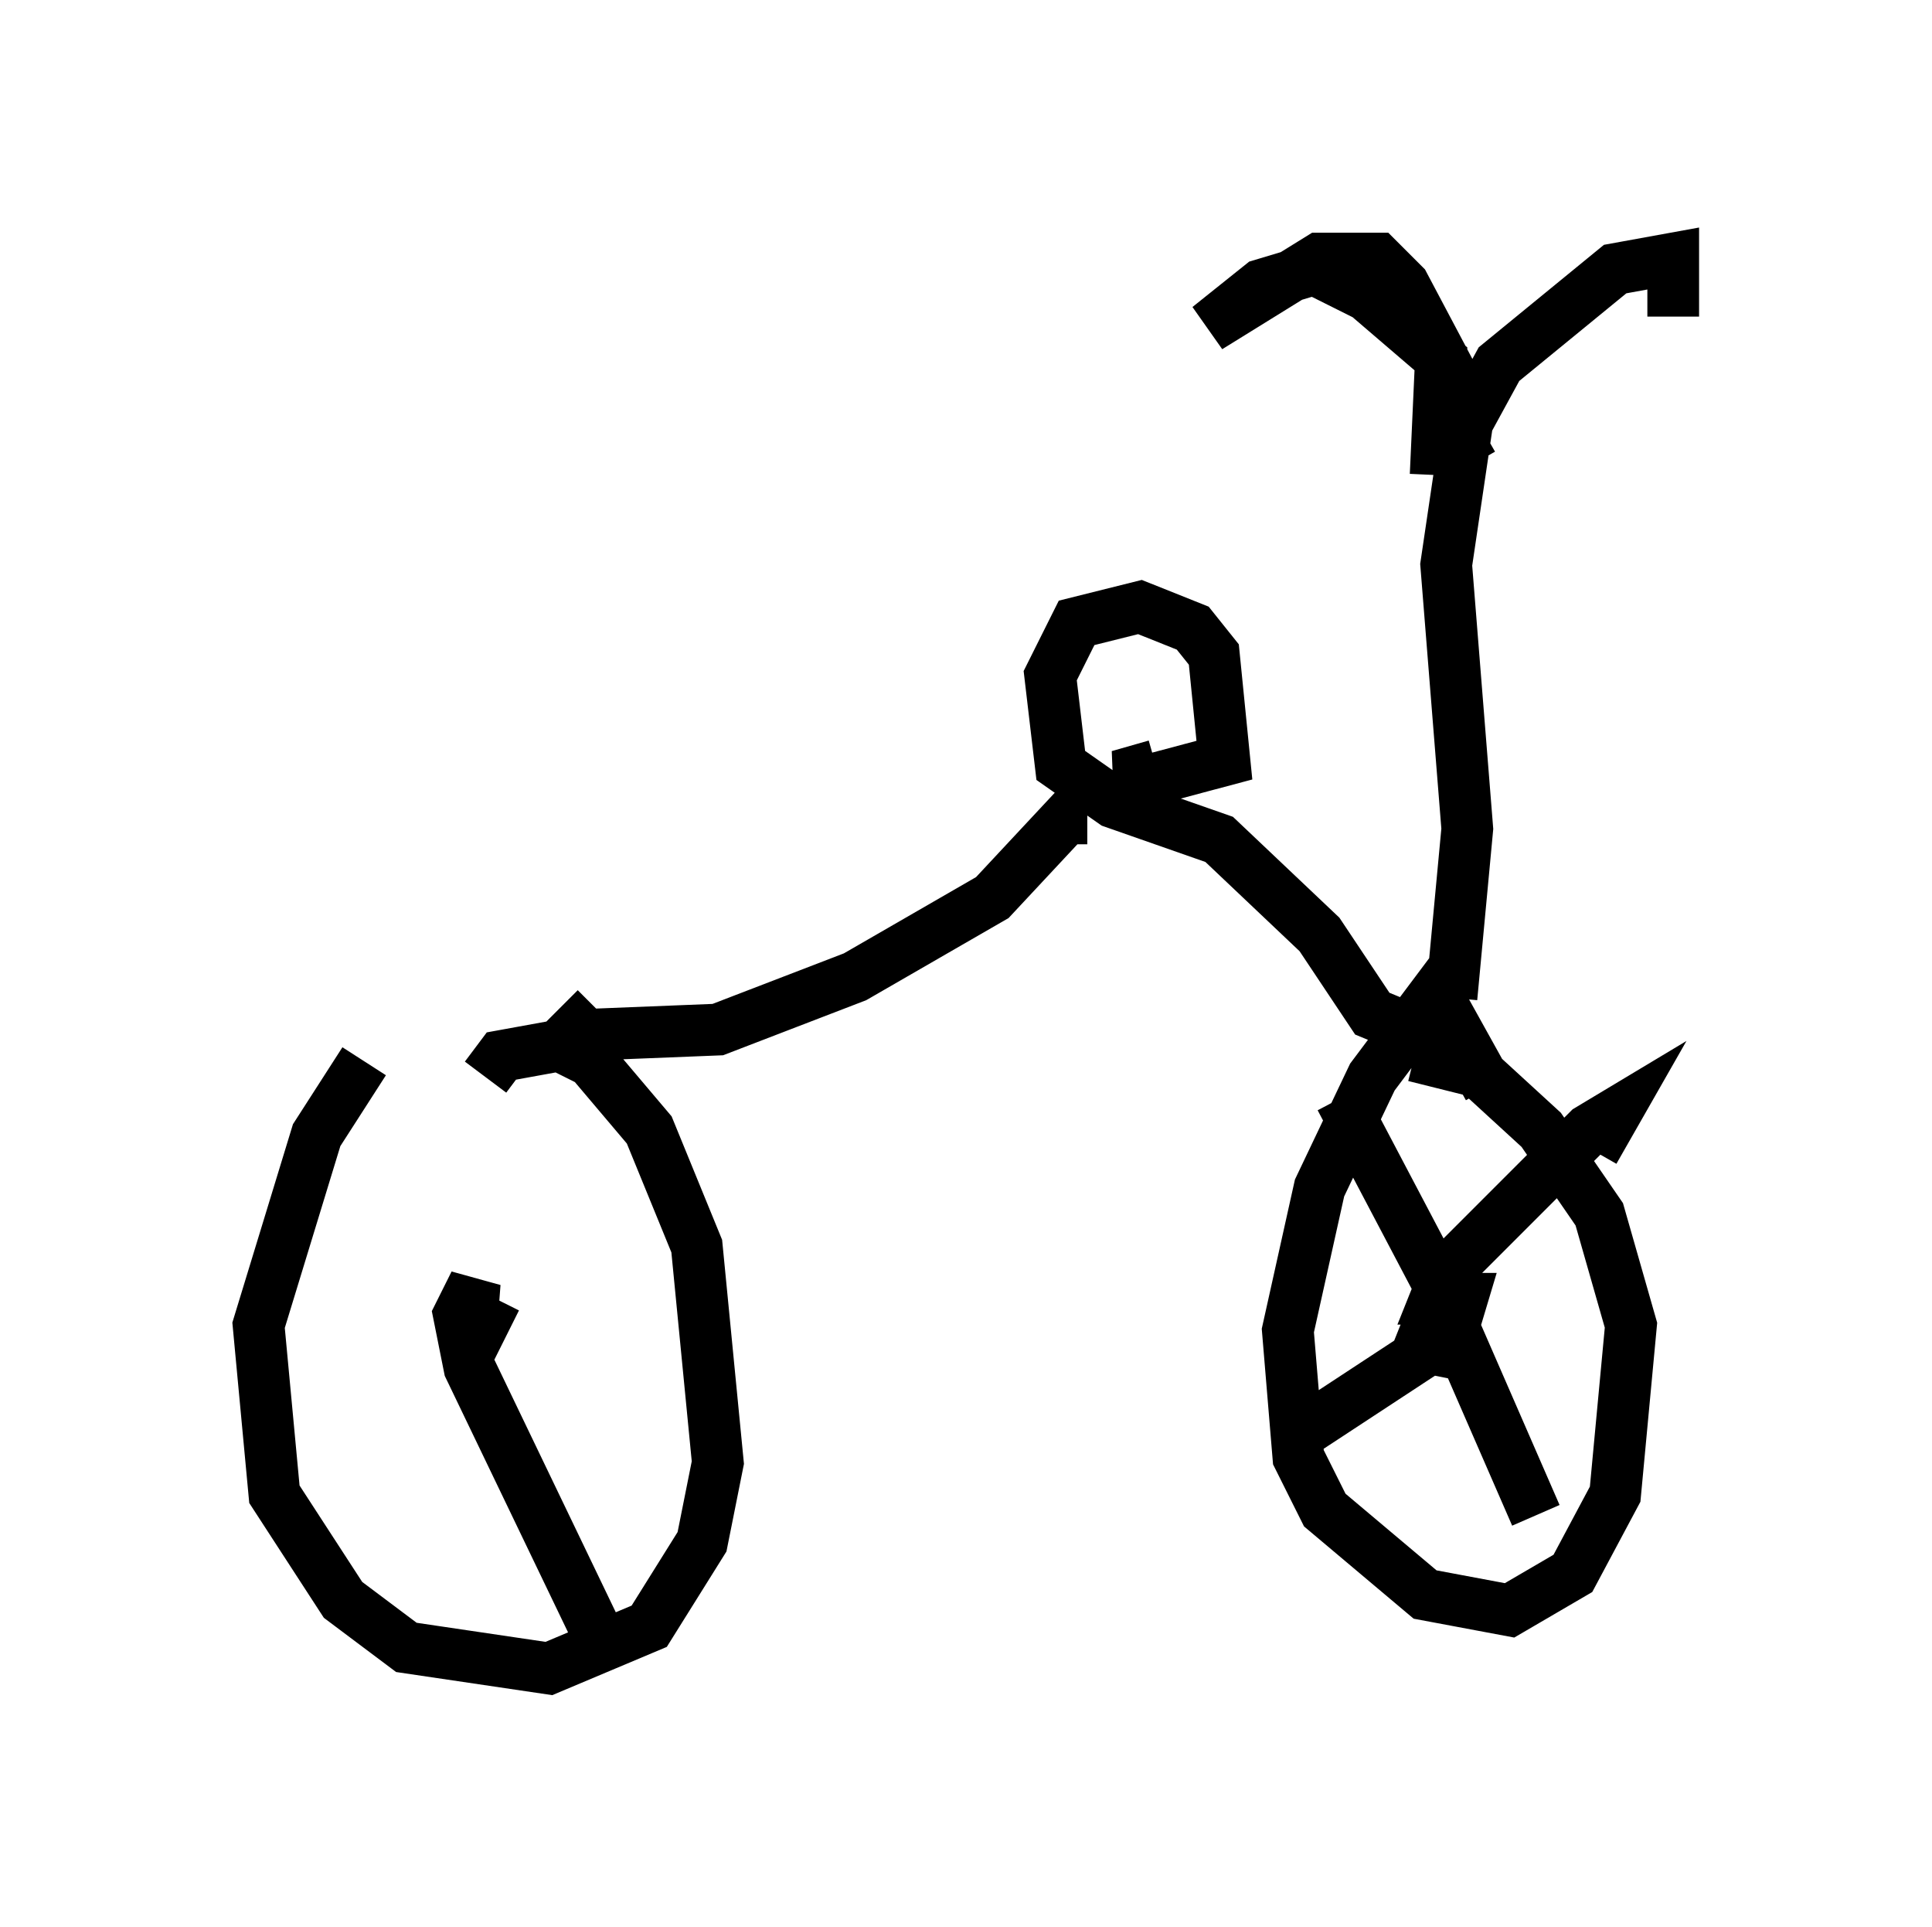 <?xml version="1.0" encoding="utf-8" ?>
<svg baseProfile="full" height="37.257" version="1.1" width="37.359" xmlns="http://www.w3.org/2000/svg" xmlns:ev="http://www.w3.org/2001/xml-events" xmlns:xlink="http://www.w3.org/1999/xlink"><defs /><rect fill="white" height="37.257" width="37.359" x="0" y="0" /><path d="M9.696, 20.517 m-2.654, 0.0 l-0.919, 1.429 -1.123, 3.675 l0.306, 3.267 1.327, 2.042 l1.225, 0.919 2.756, 0.408 l1.94, -0.817 1.021, -1.633 l0.306, -1.531 -0.408, -4.185 l-0.919, -2.246 -1.123, -1.327 l-0.613, -0.306 -1.123, 0.204 l-0.306, 0.408 m1.429, -1.327 l0.51, 0.51 2.552, -0.102 l2.654, -1.021 2.654, -1.531 l1.429, -1.531 0.408, 0.0 m7.758, 5.206 l-1.021, -1.838 -1.225, 1.633 l-1.021, 2.144 -0.613, 2.756 l0.204, 2.45 0.51, 1.021 l1.94, 1.633 1.633, 0.306 l1.225, -0.715 0.817, -1.531 l0.306, -3.267 -0.613, -2.144 l-1.123, -1.633 -1.225, -1.123 l-1.225, -0.306 m0.919, -0.102 l-1.735, -0.715 -1.021, -1.531 l-1.94, -1.838 -2.042, -0.715 l-1.021, -0.715 -0.204, -1.735 l0.51, -1.021 1.225, -0.306 l1.021, 0.408 0.408, 0.51 l0.204, 2.042 -1.531, 0.408 l-0.51, -0.102 0.715, -0.204 m5.717, 4.492 l0.306, -3.267 -0.408, -5.104 l0.408, -2.756 0.613, -1.123 l2.246, -1.838 1.123, -0.204 l0.0, 1.123 m-4.594, 3.063 l0.102, -2.246 -1.429, -1.225 l-1.021, -0.51 -1.021, 0.306 l-1.021, 0.817 2.144, -1.327 l1.123, 0.0 0.51, 0.51 l0.919, 1.735 0.0, 1.021 l0.408, 0.715 m-0.613, 16.027 l-0.408, 1.021 0.51, 0.102 l0.306, -1.021 -0.51, 0.0 l0.204, -0.51 2.756, -2.756 l0.51, -0.306 -0.408, 0.715 m-2.858, 3.063 l1.735, 3.981 m-1.531, -3.573 l-3.267, 2.144 m3.063, -2.756 l-2.042, -3.879 m-16.334, 3.879 l-0.51, 1.021 0.102, -1.327 l-0.306, 0.613 0.204, 1.021 l2.552, 5.308 " fill="none" stroke="black" stroke-width="1" /></svg>